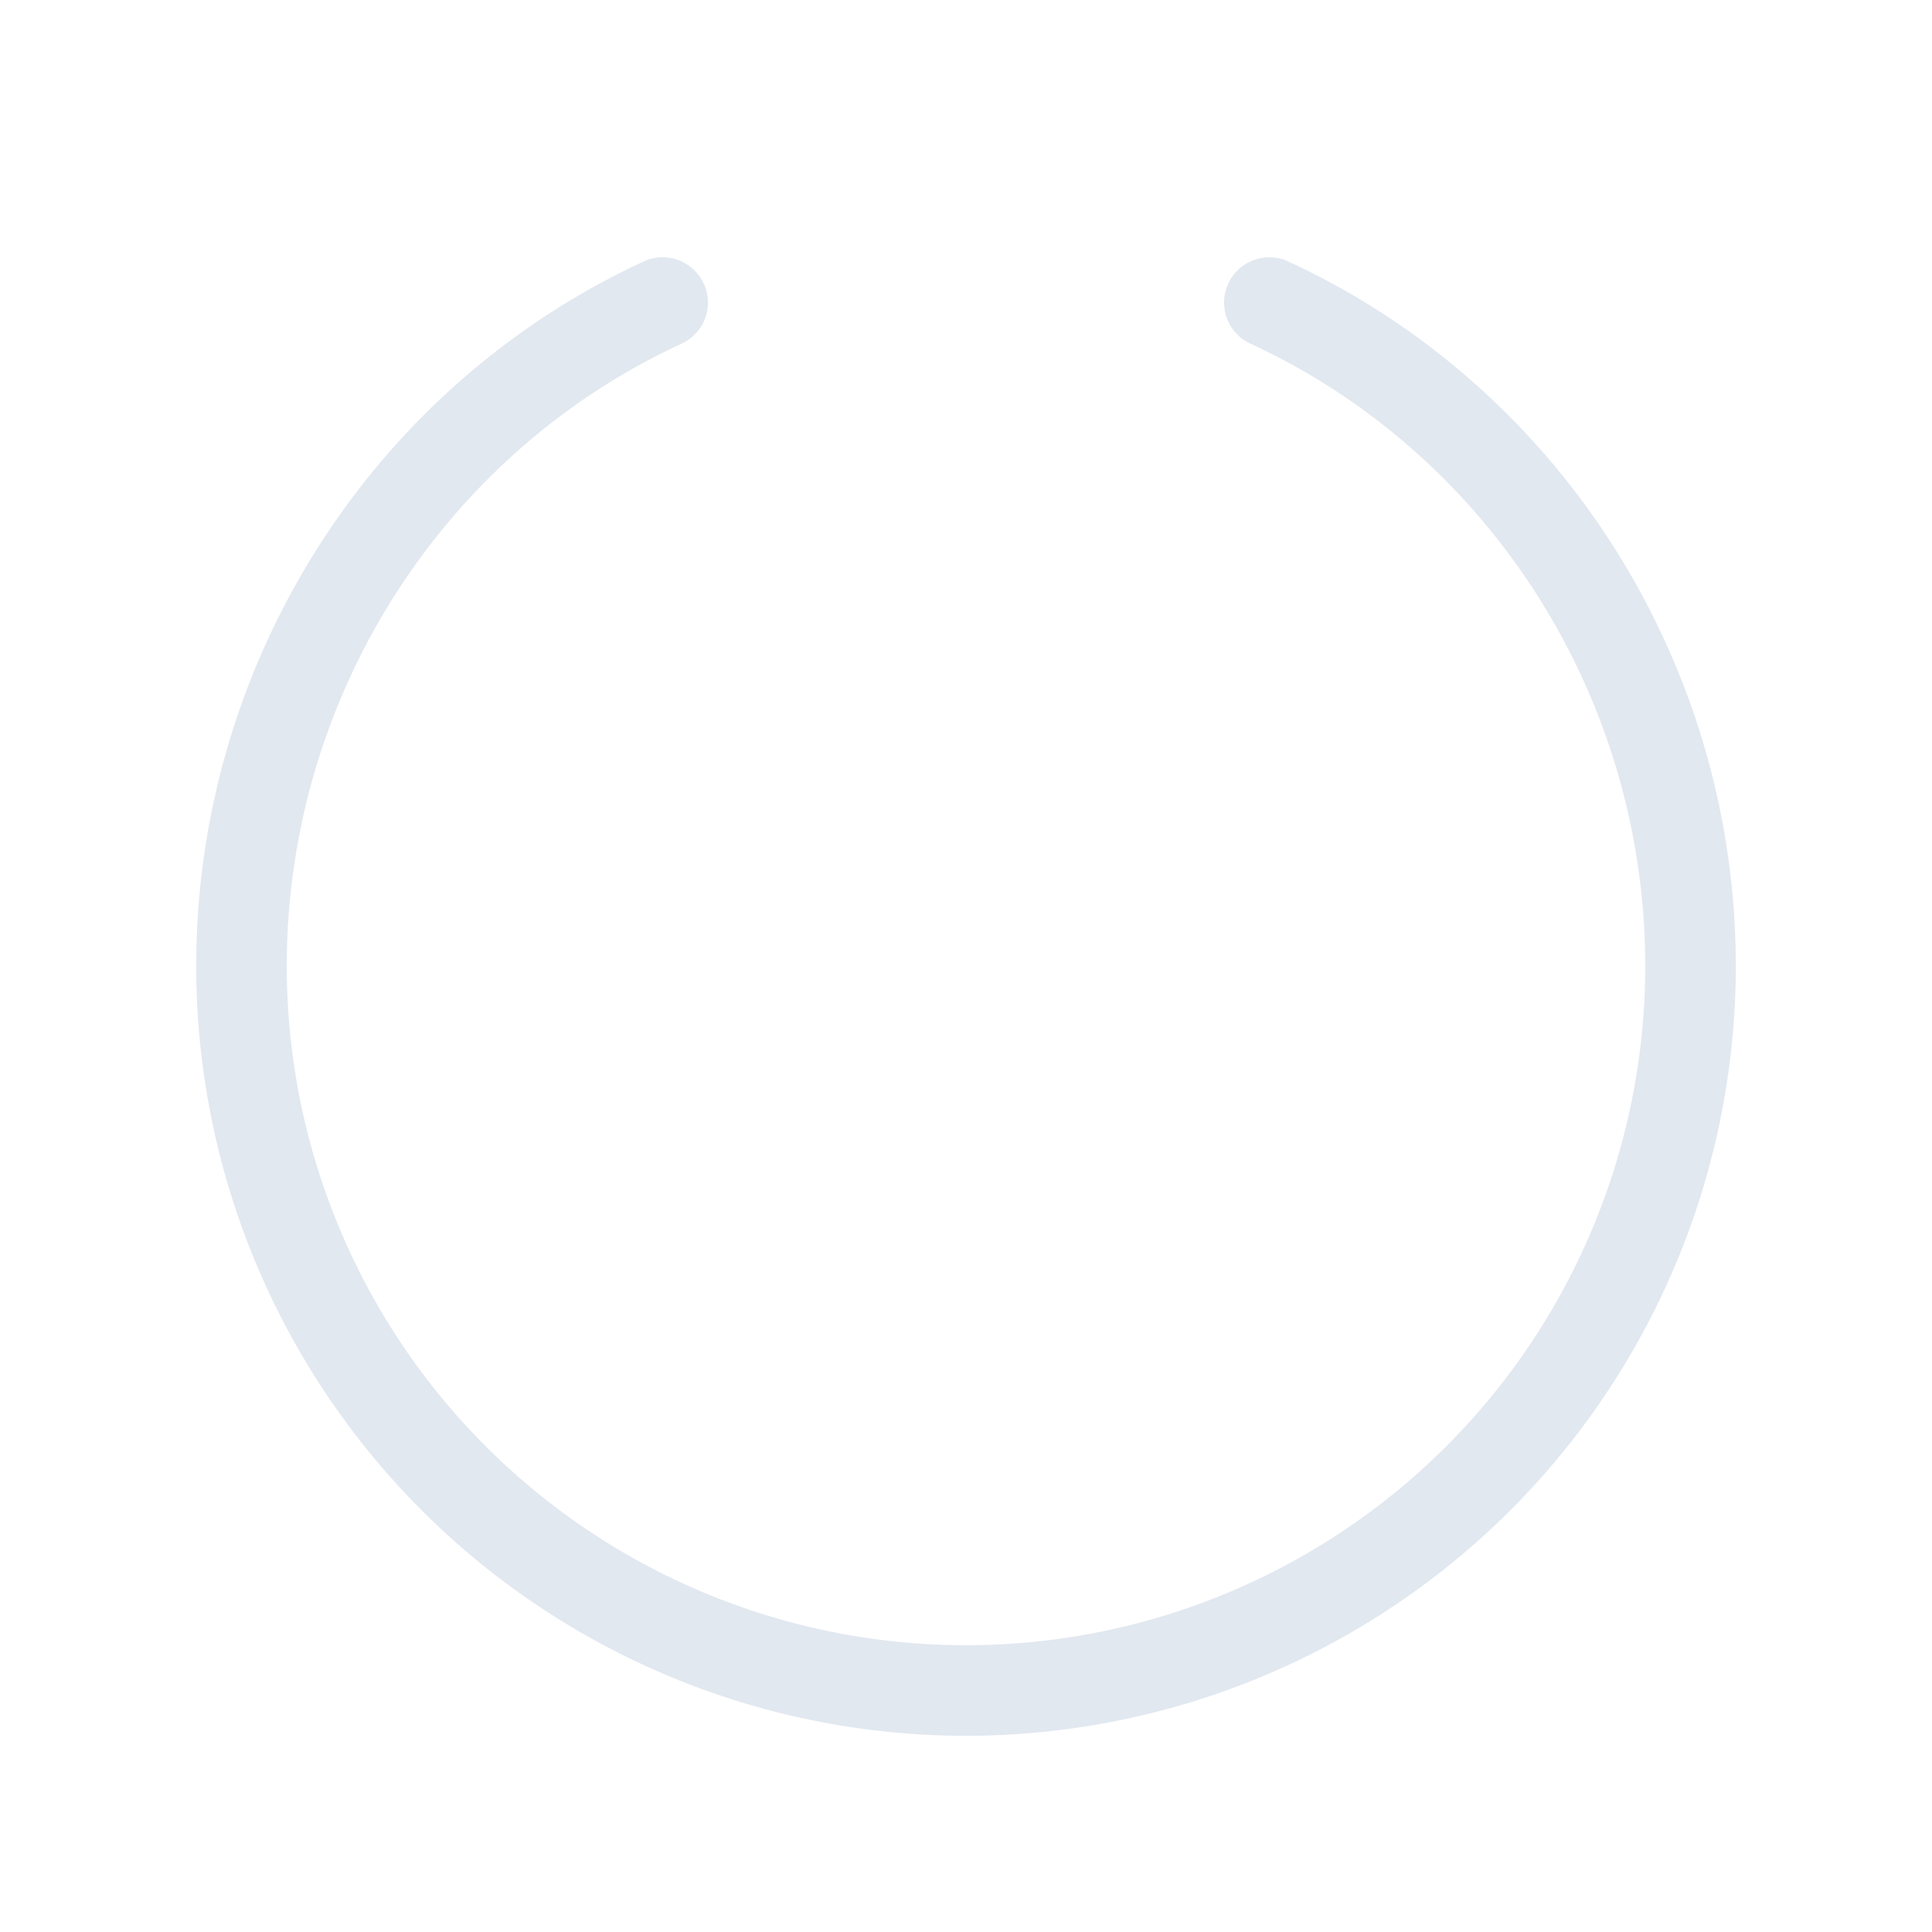 <svg xmlns="http://www.w3.org/2000/svg" width="96" height="96" fill="#e2e8f0" viewBox="0 0 256 256"><path d="M230,128a102,102,0,0,1-204,0c0-40.18,23.35-76.86,59.5-93.45a6,6,0,0,1,5,10.9C58.61,60.09,38,92.49,38,128a90,90,0,0,0,180,0c0-35.51-20.61-67.91-52.5-82.55a6,6,0,0,1,5-10.9C206.65,51.14,230,87.82,230,128Z"></path></svg>